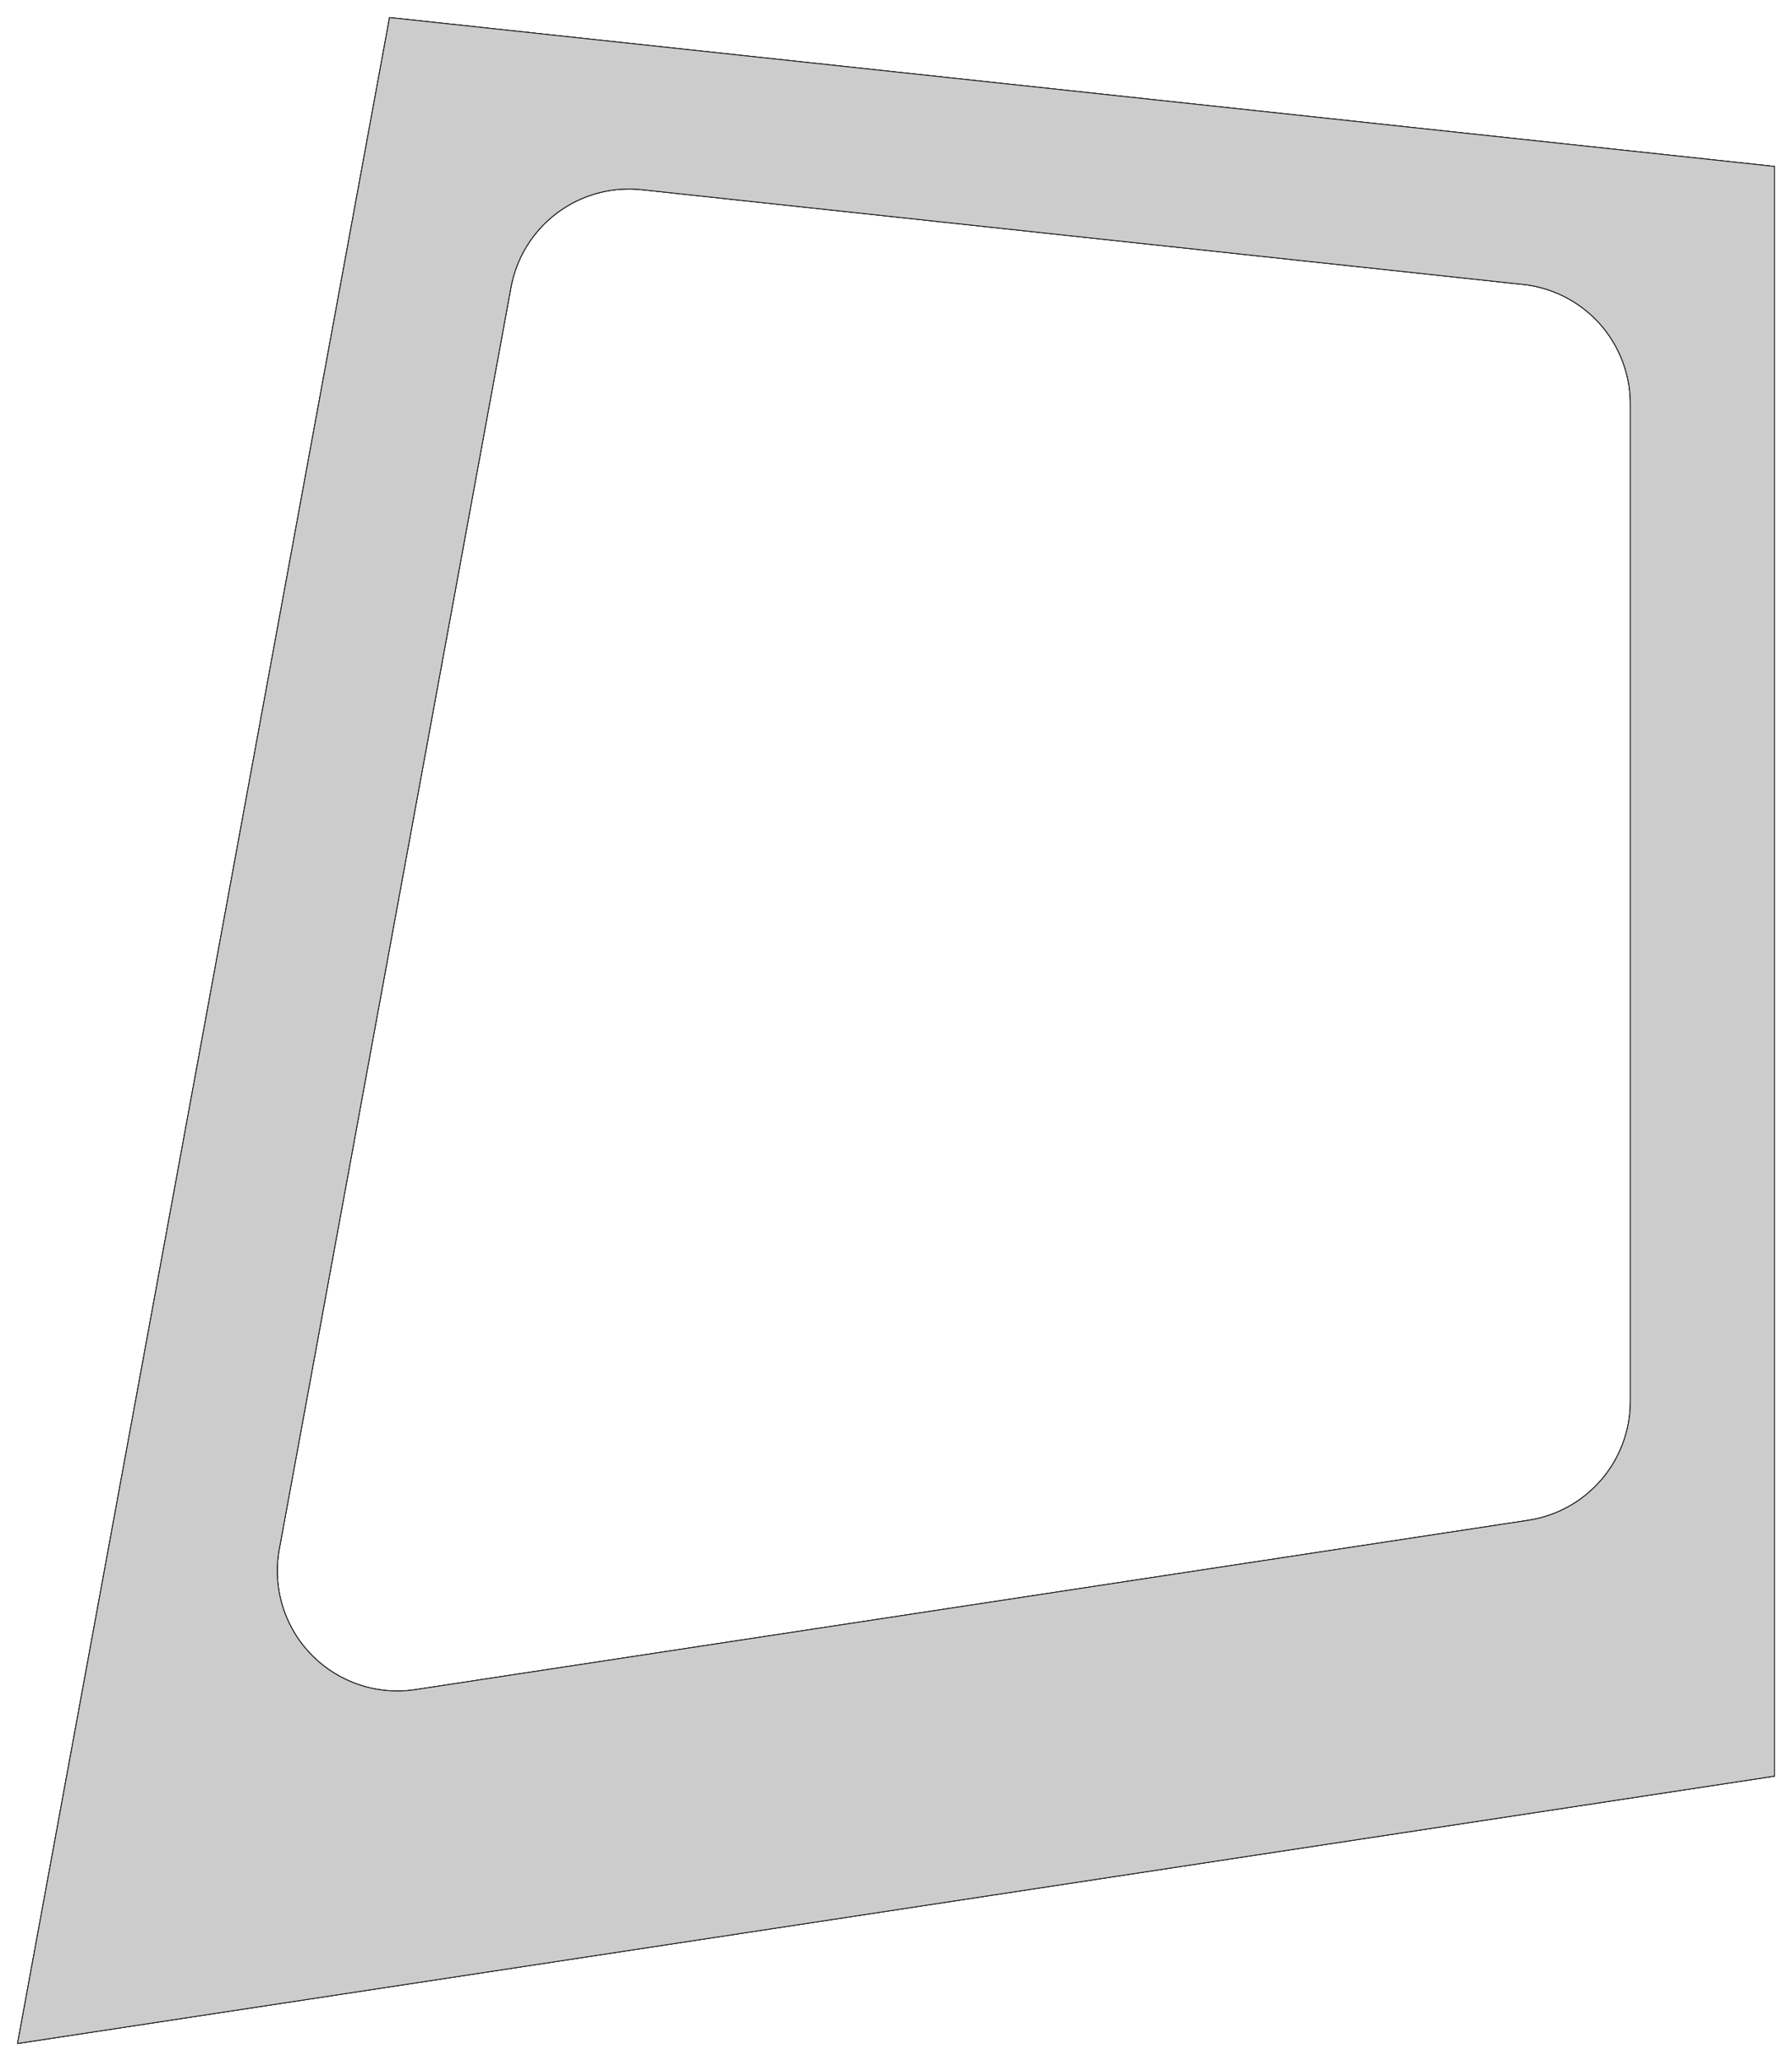<?xml version="1.0"?>
<!DOCTYPE svg PUBLIC "-//W3C//DTD SVG 1.1//EN" "http://www.w3.org/Graphics/SVG/1.1/DTD/svg11.dtd">
<svg width="746.218mm" height="857.874mm" viewBox="0 0 746.218 857.874" xmlns="http://www.w3.org/2000/svg" version="1.1">
<g id="Pad001" transform="translate(738.902,69.285) scale(1,-1)">
<path id="Pad001_f0000"  d="M -576.68 61.969 L -576.68 61.969 L 0.0 0.0 L 0.0 0.0 L -576.68 61.969 Z " stroke="#191919" stroke-width="0.35 px" style="stroke-width:0.35;stroke-miterlimit:4;stroke-dasharray:none;fill:#cccccc;fill-rule: evenodd "/>
<path id="Pad001_f0001"  d="M 0.0 0.0 L 0.0 0.0 L 0.0 -670.0 L 0.0 -670.0 L 0.0 0.0 Z " stroke="#191919" stroke-width="0.35 px" style="stroke-width:0.35;stroke-miterlimit:4;stroke-dasharray:none;fill:#cccccc;fill-rule: evenodd "/>
<path id="Pad001_f0002"  d="M 0.0 -670.0 L 0.0 -670.0 L -731.586 -781.273 L -731.586 -781.273 L 0.0 -670.0 Z " stroke="#191919" stroke-width="0.35 px" style="stroke-width:0.35;stroke-miterlimit:4;stroke-dasharray:none;fill:#cccccc;fill-rule: evenodd "/>
<path id="Pad001_f0003"  d="M -731.586 -781.273 L -731.586 -781.273 L -576.68 61.969 L -576.68 61.969 L -731.586 -781.273 Z " stroke="#191919" stroke-width="0.35 px" style="stroke-width:0.35;stroke-miterlimit:4;stroke-dasharray:none;fill:#cccccc;fill-rule: evenodd "/>
<path id="Pad001_f0004"  d="M -526.141 -50.345 L -622.62 -575.535 L -622.62 -575.535 L -526.141 -50.345 L -526.141 -50.345 Z " stroke="#191919" stroke-width="0.35 px" style="stroke-width:0.35;stroke-miterlimit:4;stroke-dasharray:none;fill:#cccccc;fill-rule: evenodd "/>
<path id="Pad001_f0005"  d="M -471.622 -9.666 L -471.622 -9.666 A 50.0 50.0 0 0 1 -526.141 -50.345 L -526.141 -50.345 A 50.0 50.0 0 0 0 -471.622 -9.666 Z " stroke="#191919" stroke-width="0.35 px" style="stroke-width:0.35;stroke-miterlimit:4;stroke-dasharray:none;fill:#cccccc;fill-rule: evenodd "/>
<path id="Pad001_f0006"  d="M -104.658 -49.099 L -471.622 -9.666 L -471.622 -9.666 L -104.658 -49.099 L -104.658 -49.099 Z " stroke="#191919" stroke-width="0.35 px" style="stroke-width:0.35;stroke-miterlimit:4;stroke-dasharray:none;fill:#cccccc;fill-rule: evenodd "/>
<path id="Pad001_f0007"  d="M -60.0 -98.813 L -60.0 -98.813 A 50.0 50.0 0 0 1 -104.658 -49.099 L -104.658 -49.099 A 50.0 50.0 0 0 0 -60.0 -98.813 Z " stroke="#191919" stroke-width="0.35 px" style="stroke-width:0.35;stroke-miterlimit:4;stroke-dasharray:none;fill:#cccccc;fill-rule: evenodd "/>
<path id="Pad001_f0008"  d="M -60.0 -514.08 L -60.0 -98.813 L -60.0 -98.813 L -60.0 -514.08 L -60.0 -514.08 Z " stroke="#191919" stroke-width="0.35 px" style="stroke-width:0.35;stroke-miterlimit:4;stroke-dasharray:none;fill:#cccccc;fill-rule: evenodd "/>
<path id="Pad001_f0009"  d="M -102.482 -563.511 L -102.482 -563.511 A 50.0 50.0 0 0 1 -60.0 -514.08 L -60.0 -514.08 A 50.0 50.0 0 0 0 -102.482 -563.511 Z " stroke="#191919" stroke-width="0.35 px" style="stroke-width:0.35;stroke-miterlimit:4;stroke-dasharray:none;fill:#cccccc;fill-rule: evenodd "/>
<path id="Pad001_f0010"  d="M -565.925 -634 L -102.482 -563.511 L -102.482 -563.511 L -565.925 -634 L -565.925 -634 Z " stroke="#191919" stroke-width="0.35 px" style="stroke-width:0.35;stroke-miterlimit:4;stroke-dasharray:none;fill:#cccccc;fill-rule: evenodd "/>
<path id="Pad001_f0011"  d="M -622.62 -575.535 L -622.62 -575.535 A 50.0 50.0 0 0 1 -565.925 -634 L -565.925 -634 A 50.0 50.0 0 0 0 -622.62 -575.535 Z " stroke="#191919" stroke-width="0.35 px" style="stroke-width:0.35;stroke-miterlimit:4;stroke-dasharray:none;fill:#cccccc;fill-rule: evenodd "/>
<path id="Pad001_f0012"  d="M -576.68 61.969 L 0.0 0.0 L 0.0 -670.0 L -731.586 -781.273 L -576.68 61.969 Z M -622.62 -575.535 A 50.0 50.0 0 0 1 -565.925 -634 L -102.482 -563.511 A 50.0 50.0 0 0 1 -60.0 -514.08 L -60.0 -98.813 A 50.0 50.0 0 0 1 -104.658 -49.099 L -471.622 -9.666 A 50.0 50.0 0 0 1 -526.141 -50.345 L -622.62 -575.535 Z " stroke="#191919" stroke-width="0.35 px" style="stroke-width:0.35;stroke-miterlimit:4;stroke-dasharray:none;fill:#cccccc;fill-rule: evenodd "/>
<path id="Pad001_f0013"  d="M 0.0 0.0 L 0.0 -670.0 L -731.586 -781.273 L -576.68 61.969 L 0.0 0.0 Z M -622.62 -575.535 L -526.141 -50.345 A 50.0 50.0 0 0 0 -471.622 -9.666 L -104.658 -49.099 A 50.0 50.0 0 0 0 -60.0 -98.813 L -60.0 -514.08 A 50.0 50.0 0 0 0 -102.482 -563.511 L -565.925 -634 A 50.0 50.0 0 0 0 -622.62 -575.535 Z " stroke="#191919" stroke-width="0.35 px" style="stroke-width:0.35;stroke-miterlimit:4;stroke-dasharray:none;fill:#cccccc;fill-rule: evenodd "/>
<title>Pad001</title>
</g>
</svg>